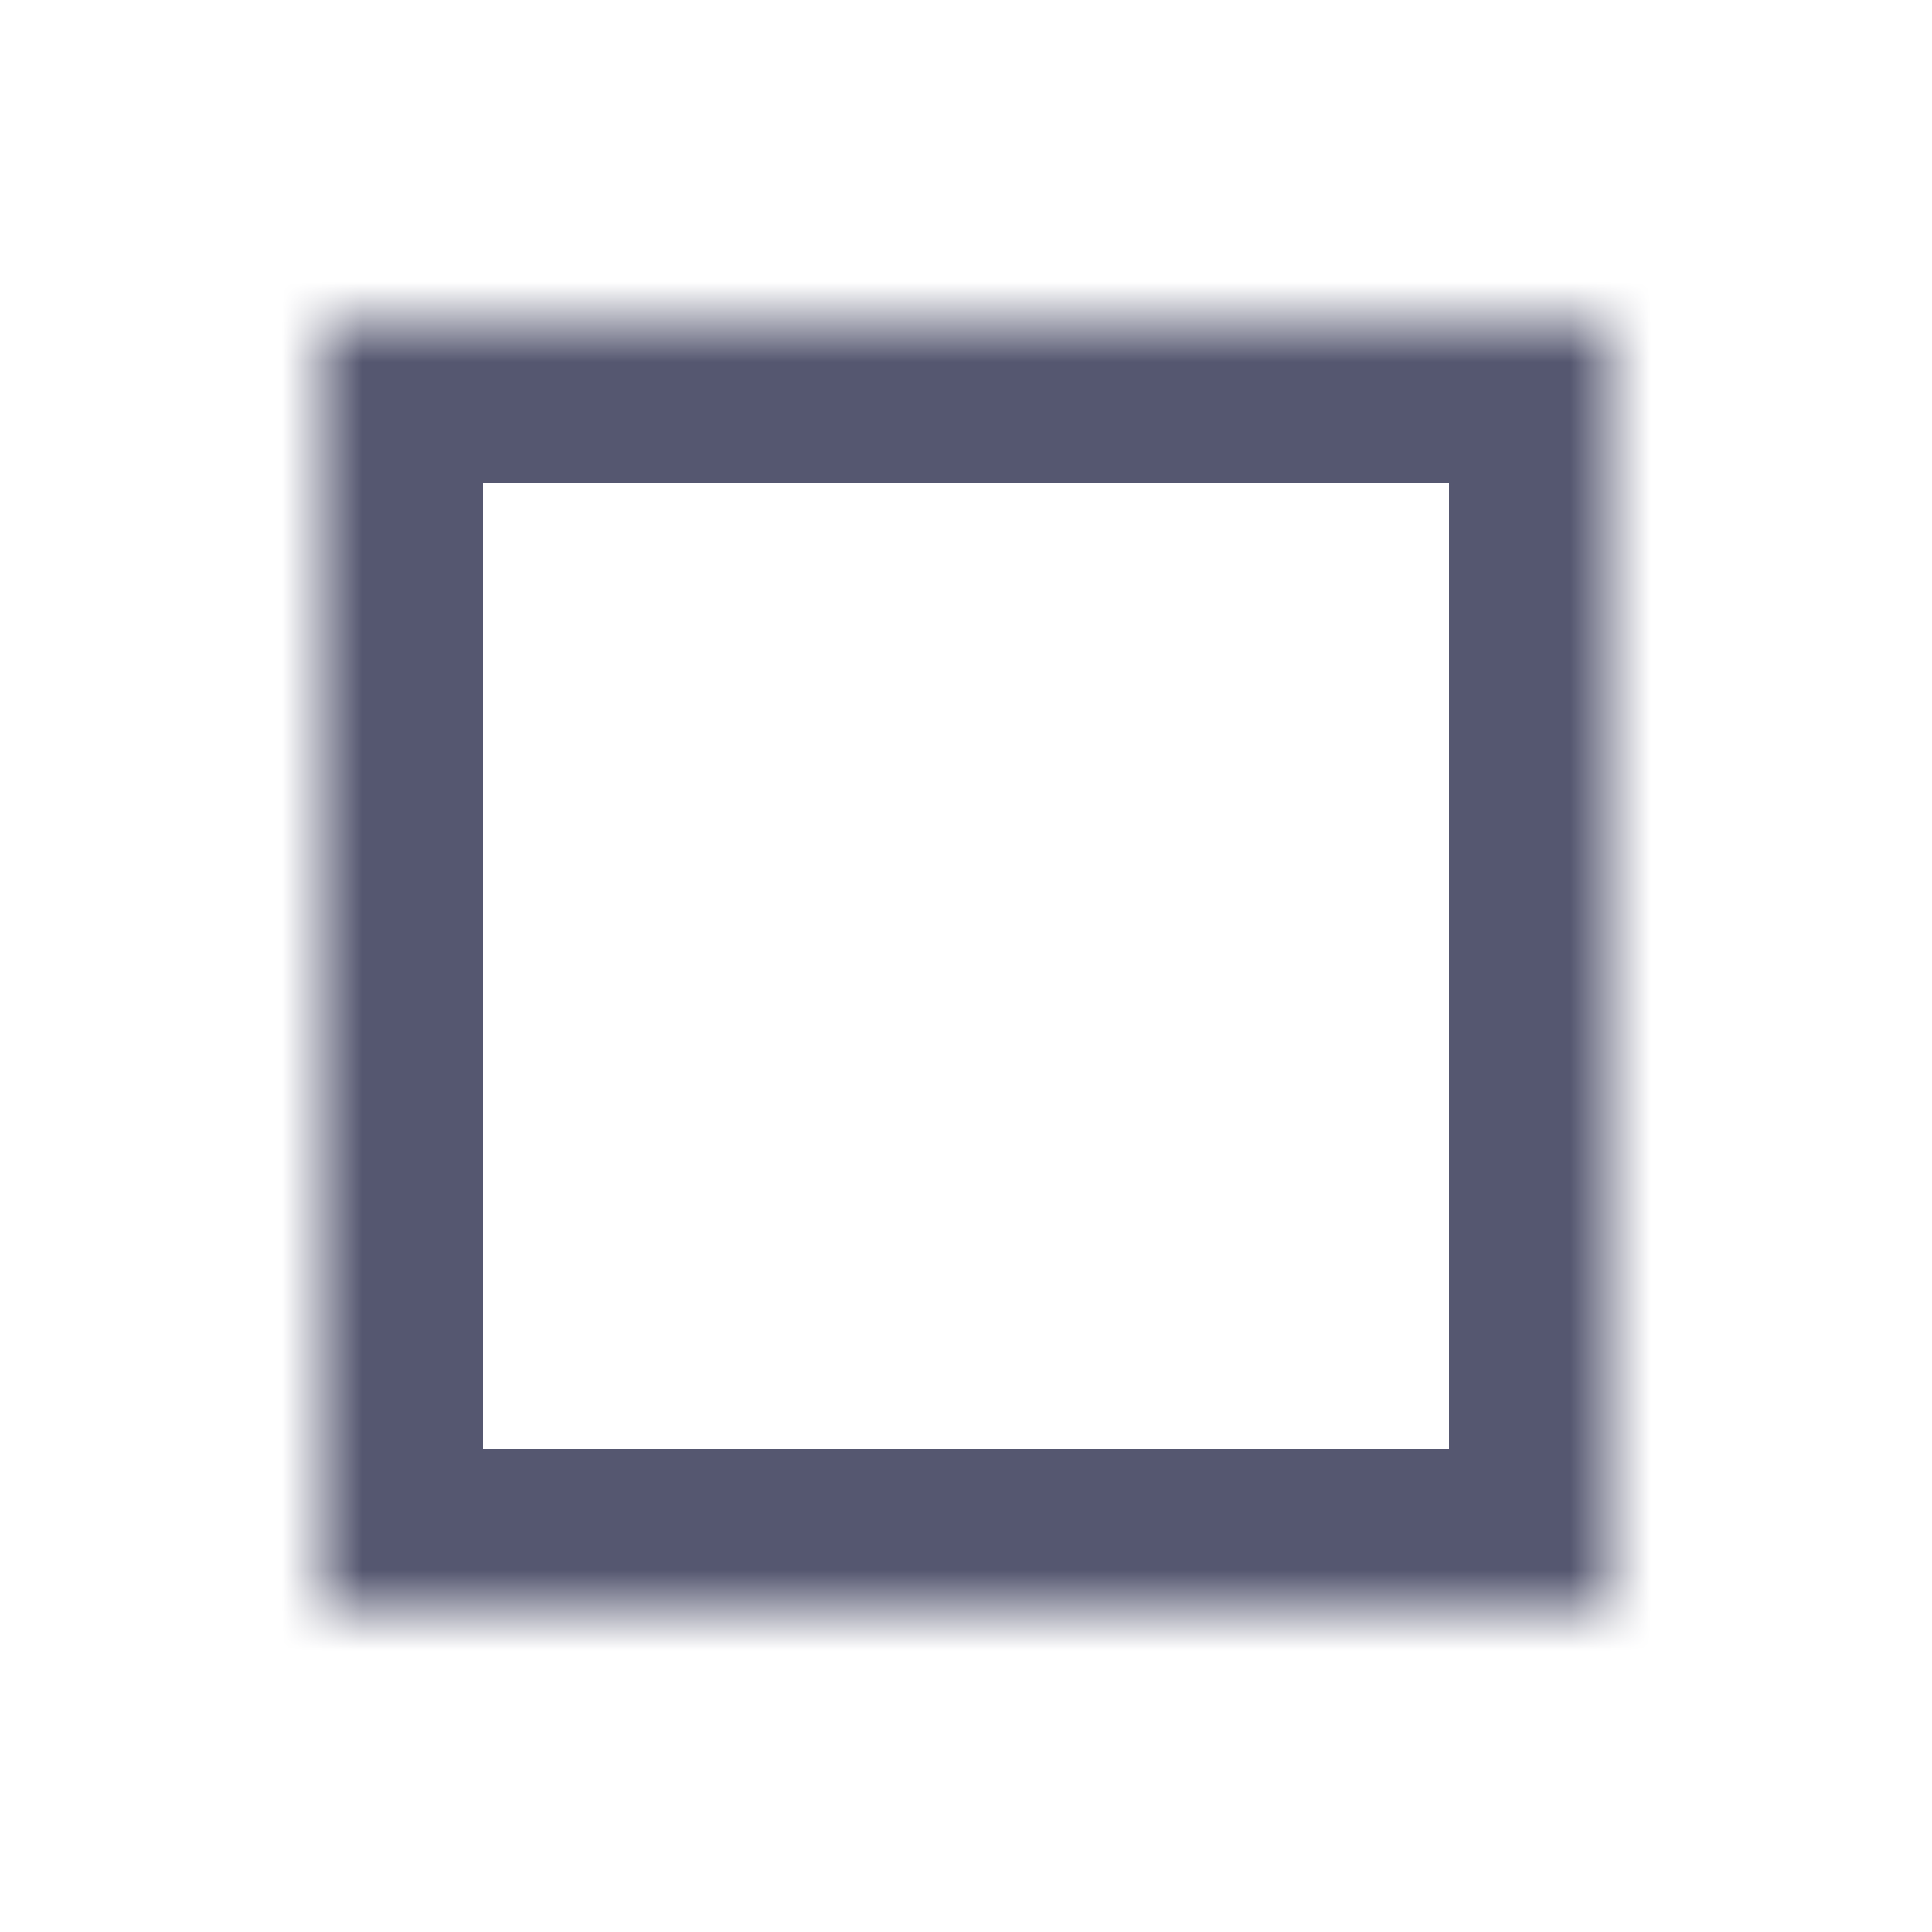 <svg width="24" height="24" viewBox="0 0 24 24" fill="none" xmlns="http://www.w3.org/2000/svg">
<mask id="path-1-inside-1_402_15339" fill="white">
<path d="M4 20V4H20V20H4Z"/>
</mask>
<path d="M4 4V2H2V4H4ZM4 20H2V22H4V20ZM20 20V22H22V20H20ZM20 4H22V2H20V4ZM2 4V20H6V4H2ZM4 22H20V18H4V22ZM22 20V4H18V20H22ZM20 2H4V6H20V2Z" fill="#555770" mask="url(#path-1-inside-1_402_15339)"/>
</svg>
